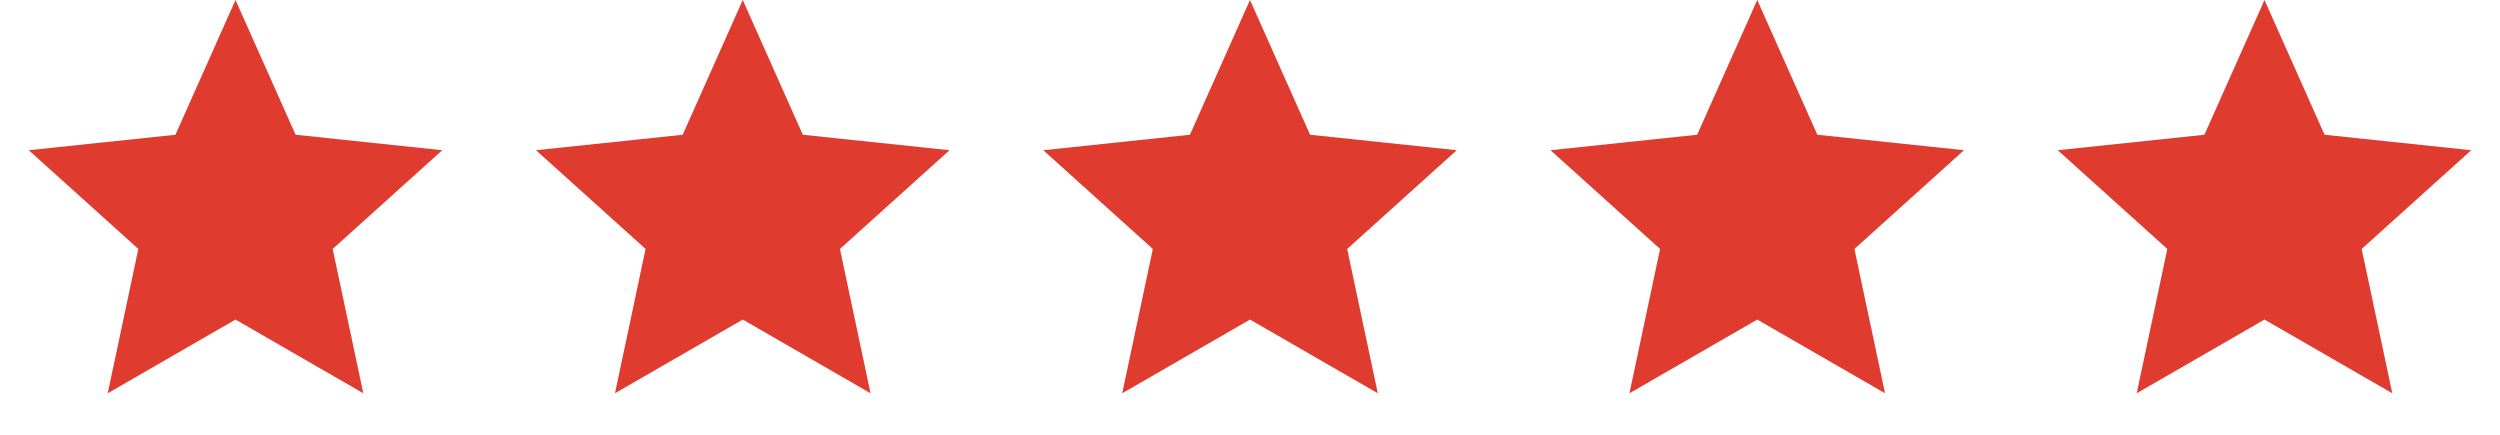 <svg width="69" height="12" viewBox="0 0 69 12" fill="none" xmlns="http://www.w3.org/2000/svg">
<path d="M6.5 0L8.158 3.719L12.206 4.146L9.182 6.871L10.027 10.854L6.5 8.82L2.973 10.854L3.818 6.871L0.794 4.146L4.842 3.719L6.5 0Z" fill="#E03B2F"/>
<path d="M20.5 0L22.158 3.719L26.206 4.146L23.182 6.871L24.027 10.854L20.5 8.82L16.973 10.854L17.818 6.871L14.794 4.146L18.842 3.719L20.5 0Z" fill="#E03B2F"/>
<path d="M34.5 0L36.158 3.719L40.206 4.146L37.182 6.871L38.027 10.854L34.5 8.82L30.973 10.854L31.818 6.871L28.794 4.146L32.842 3.719L34.5 0Z" fill="#E03B2F"/>
<path d="M48.5 0L50.158 3.719L54.206 4.146L51.182 6.871L52.027 10.854L48.5 8.82L44.973 10.854L45.818 6.871L42.794 4.146L46.842 3.719L48.5 0Z" fill="#E03B2F"/>
<path d="M62.5 0L64.158 3.719L68.206 4.146L65.182 6.871L66.027 10.854L62.5 8.82L58.973 10.854L59.818 6.871L56.794 4.146L60.842 3.719L62.5 0Z" fill="#E03B2F"/>
</svg>
